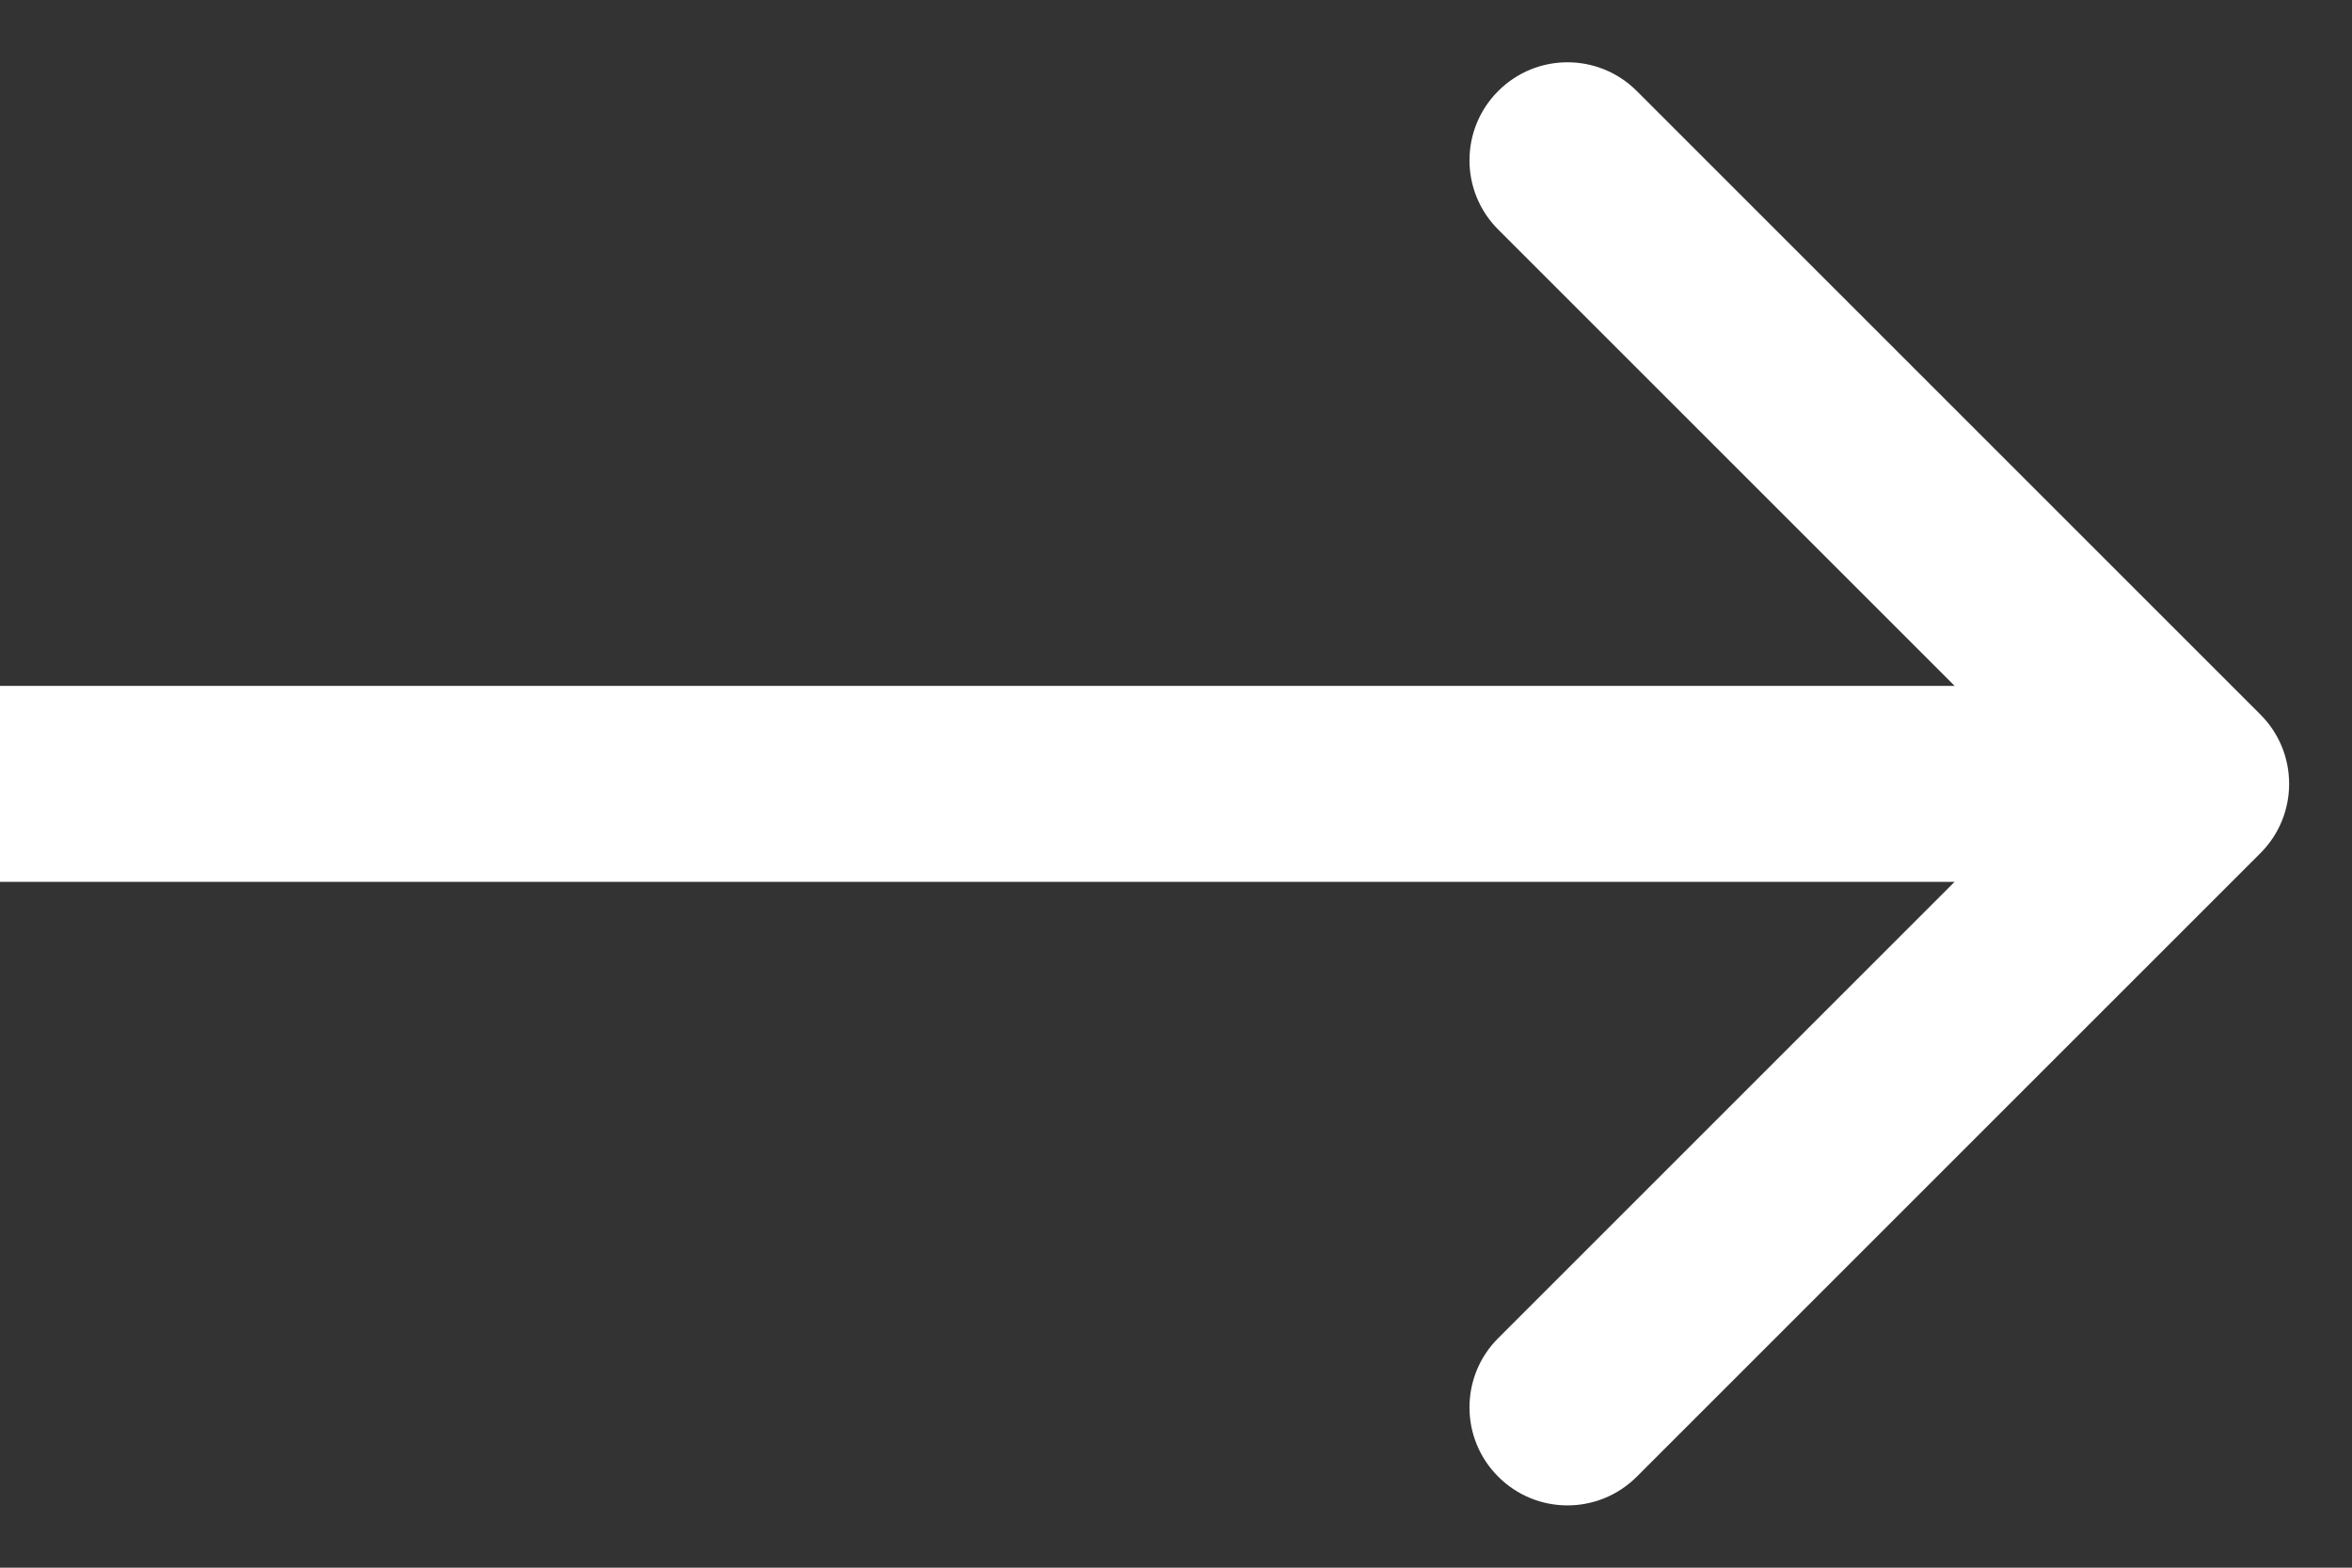 <svg width="24" height="16" viewBox="0 0 24 16" fill="none" xmlns="http://www.w3.org/2000/svg">
<rect x="0" y="0" width="24" height="16" fill="#333333" stroke="none"/>
<path d="M23.066 8.707C23.456 8.317 23.456 7.683 23.066 7.293L16.702 0.929C16.311 0.538 15.678 0.538 15.288 0.929C14.897 1.319 14.897 1.953 15.288 2.343L20.945 8L15.288 13.657C14.897 14.047 14.897 14.681 15.288 15.071C15.678 15.462 16.311 15.462 16.702 15.071L23.066 8.707ZM0 9L22.359 9V7L0 7L0 9Z" fill="white"/>
</svg>
